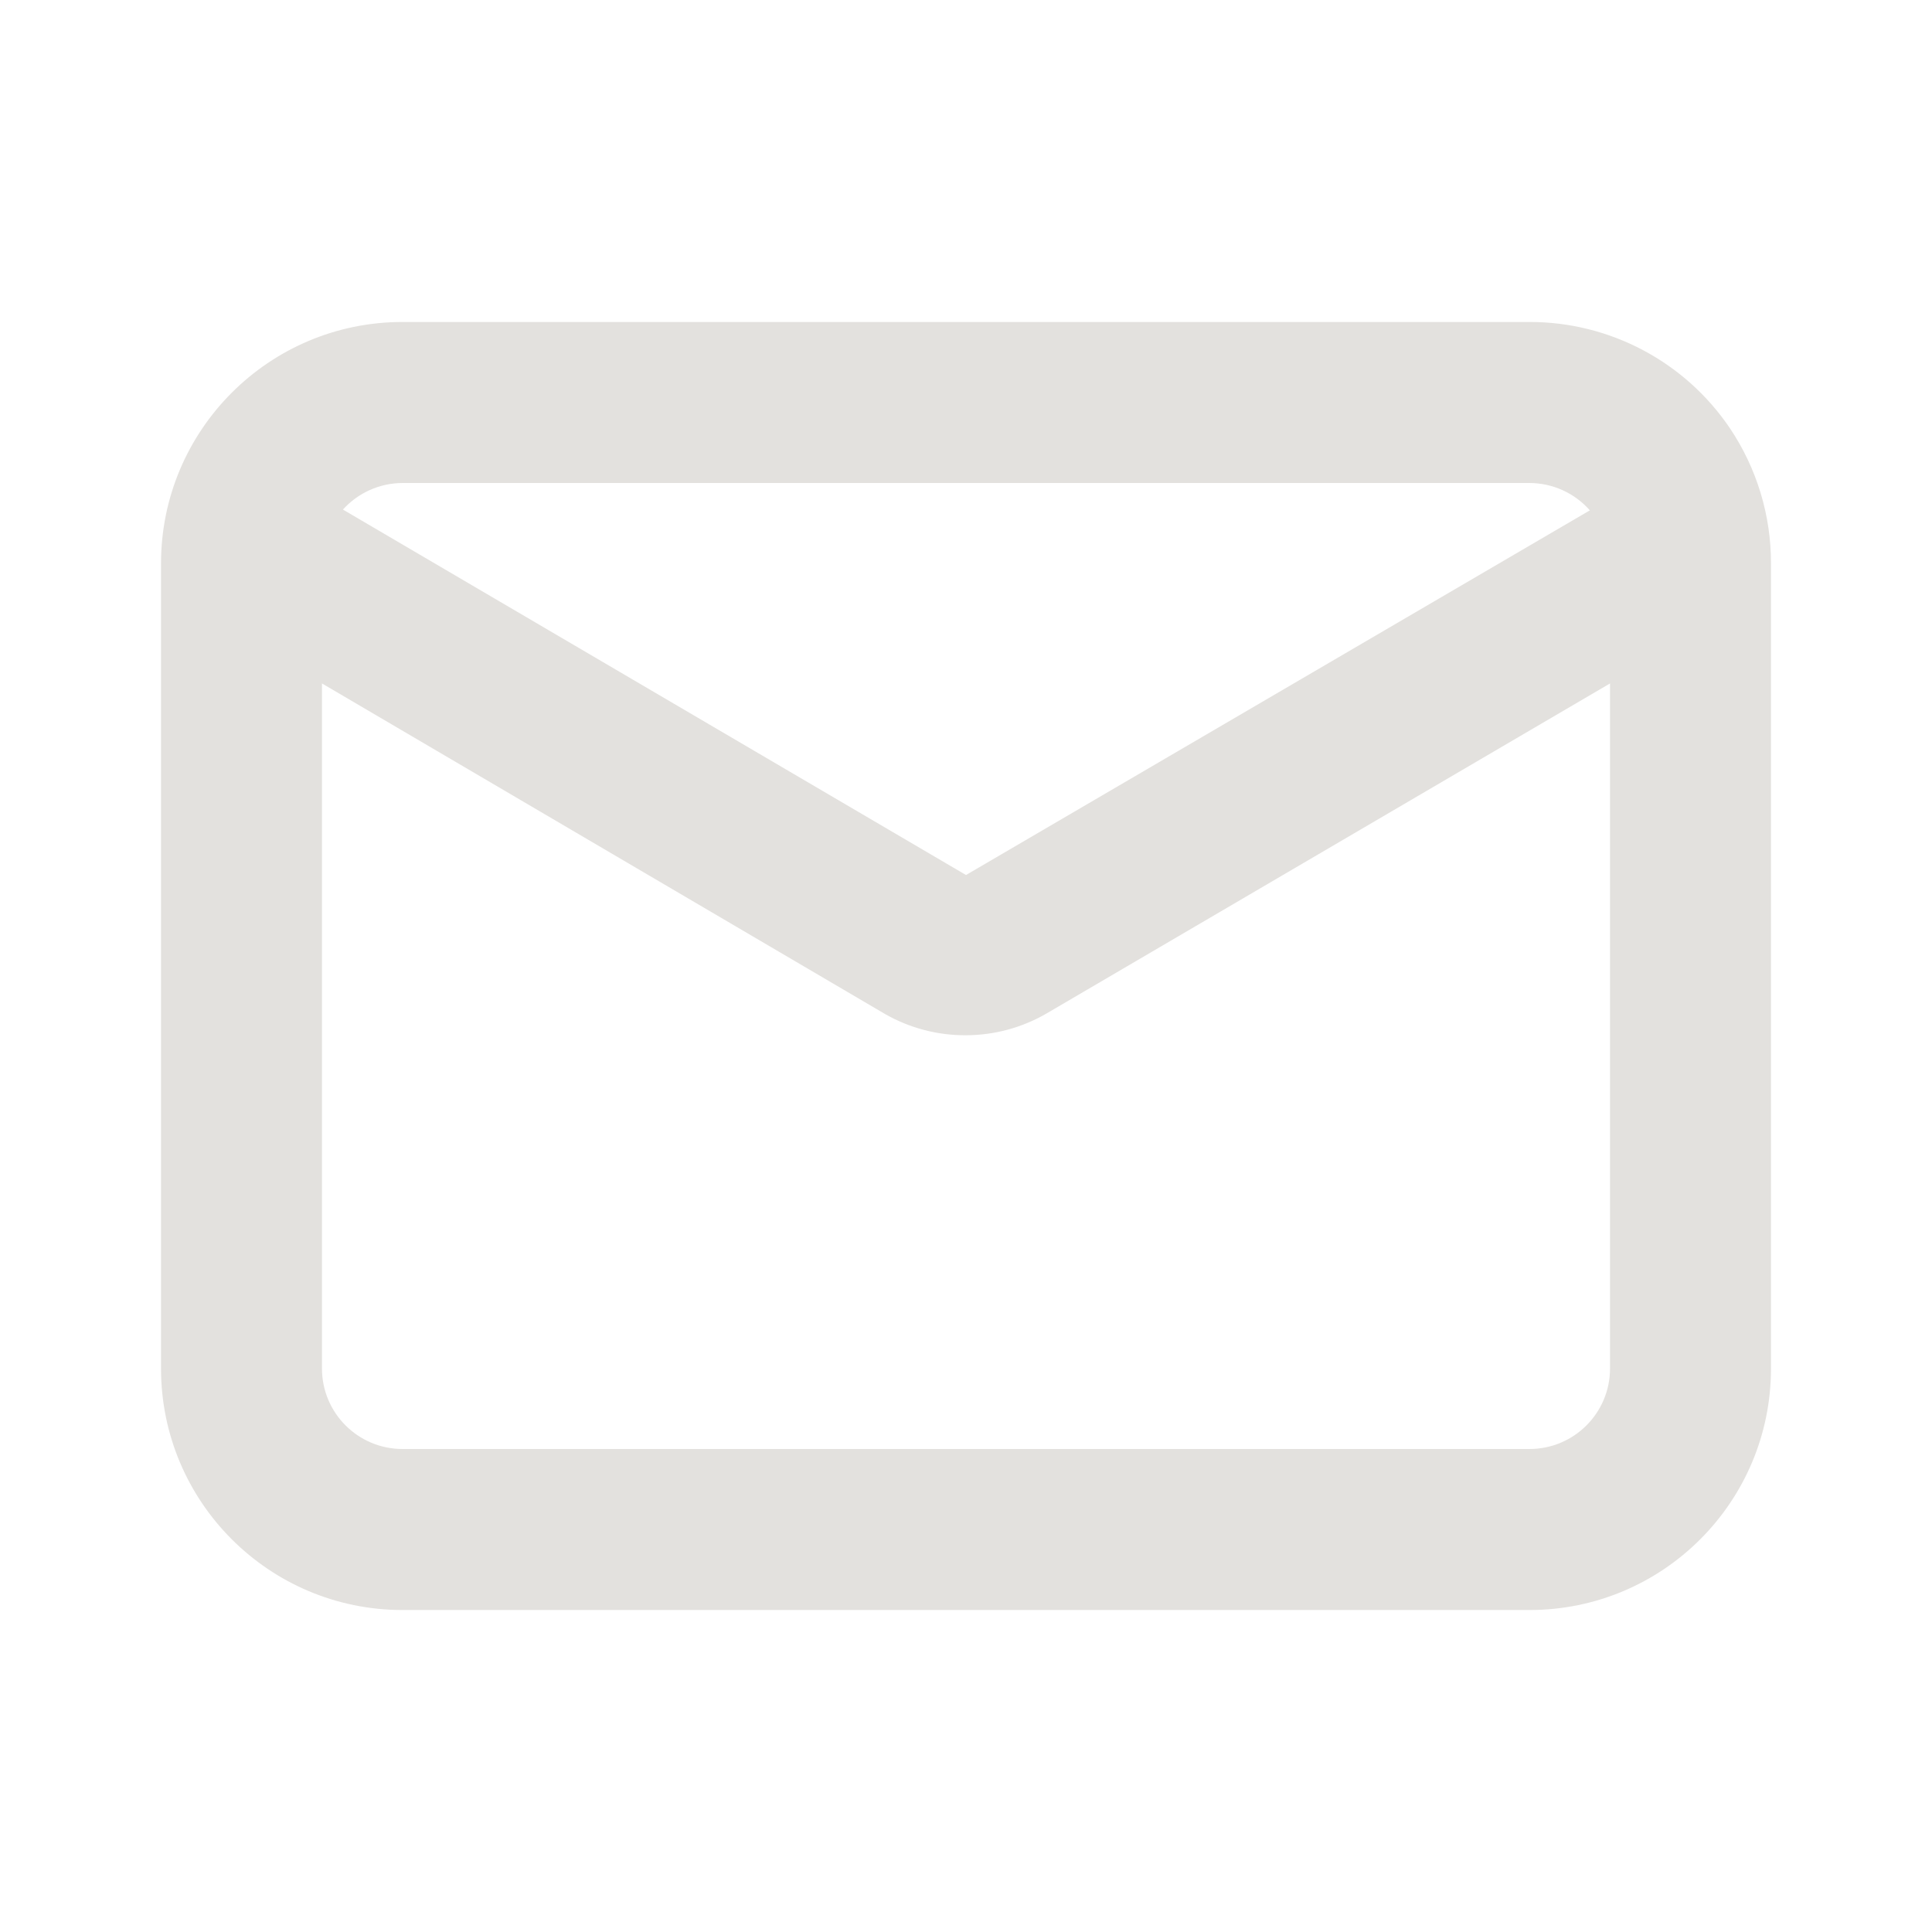 <svg width="32" height="32" viewBox="0 0 32 32" fill="none" xmlns="http://www.w3.org/2000/svg">
<path fill-rule="evenodd" clip-rule="evenodd" d="M28.653 7.093C27.908 5.991 26.664 5.331 25.333 5.333H6.667C4.458 5.333 2.667 7.124 2.667 9.333V22.667C2.667 24.876 4.458 26.667 6.667 26.667H25.333C27.543 26.667 29.333 24.876 29.333 22.667V9.333C29.335 8.536 29.098 7.756 28.653 7.093ZM6.667 8H25.333C25.716 8.001 26.081 8.166 26.333 8.453L16 14.493L5.68 8.44C5.932 8.161 6.29 8.001 6.667 8ZM25.333 24C26.07 24 26.667 23.403 26.667 22.667V11.32L17.333 16.787C16.928 17.022 16.468 17.146 16 17.147C15.533 17.15 15.073 17.03 14.667 16.8L5.333 11.32V22.667C5.333 23.403 5.93 24 6.667 24H25.333Z" fill="#E3E1DE"/>
</svg>
